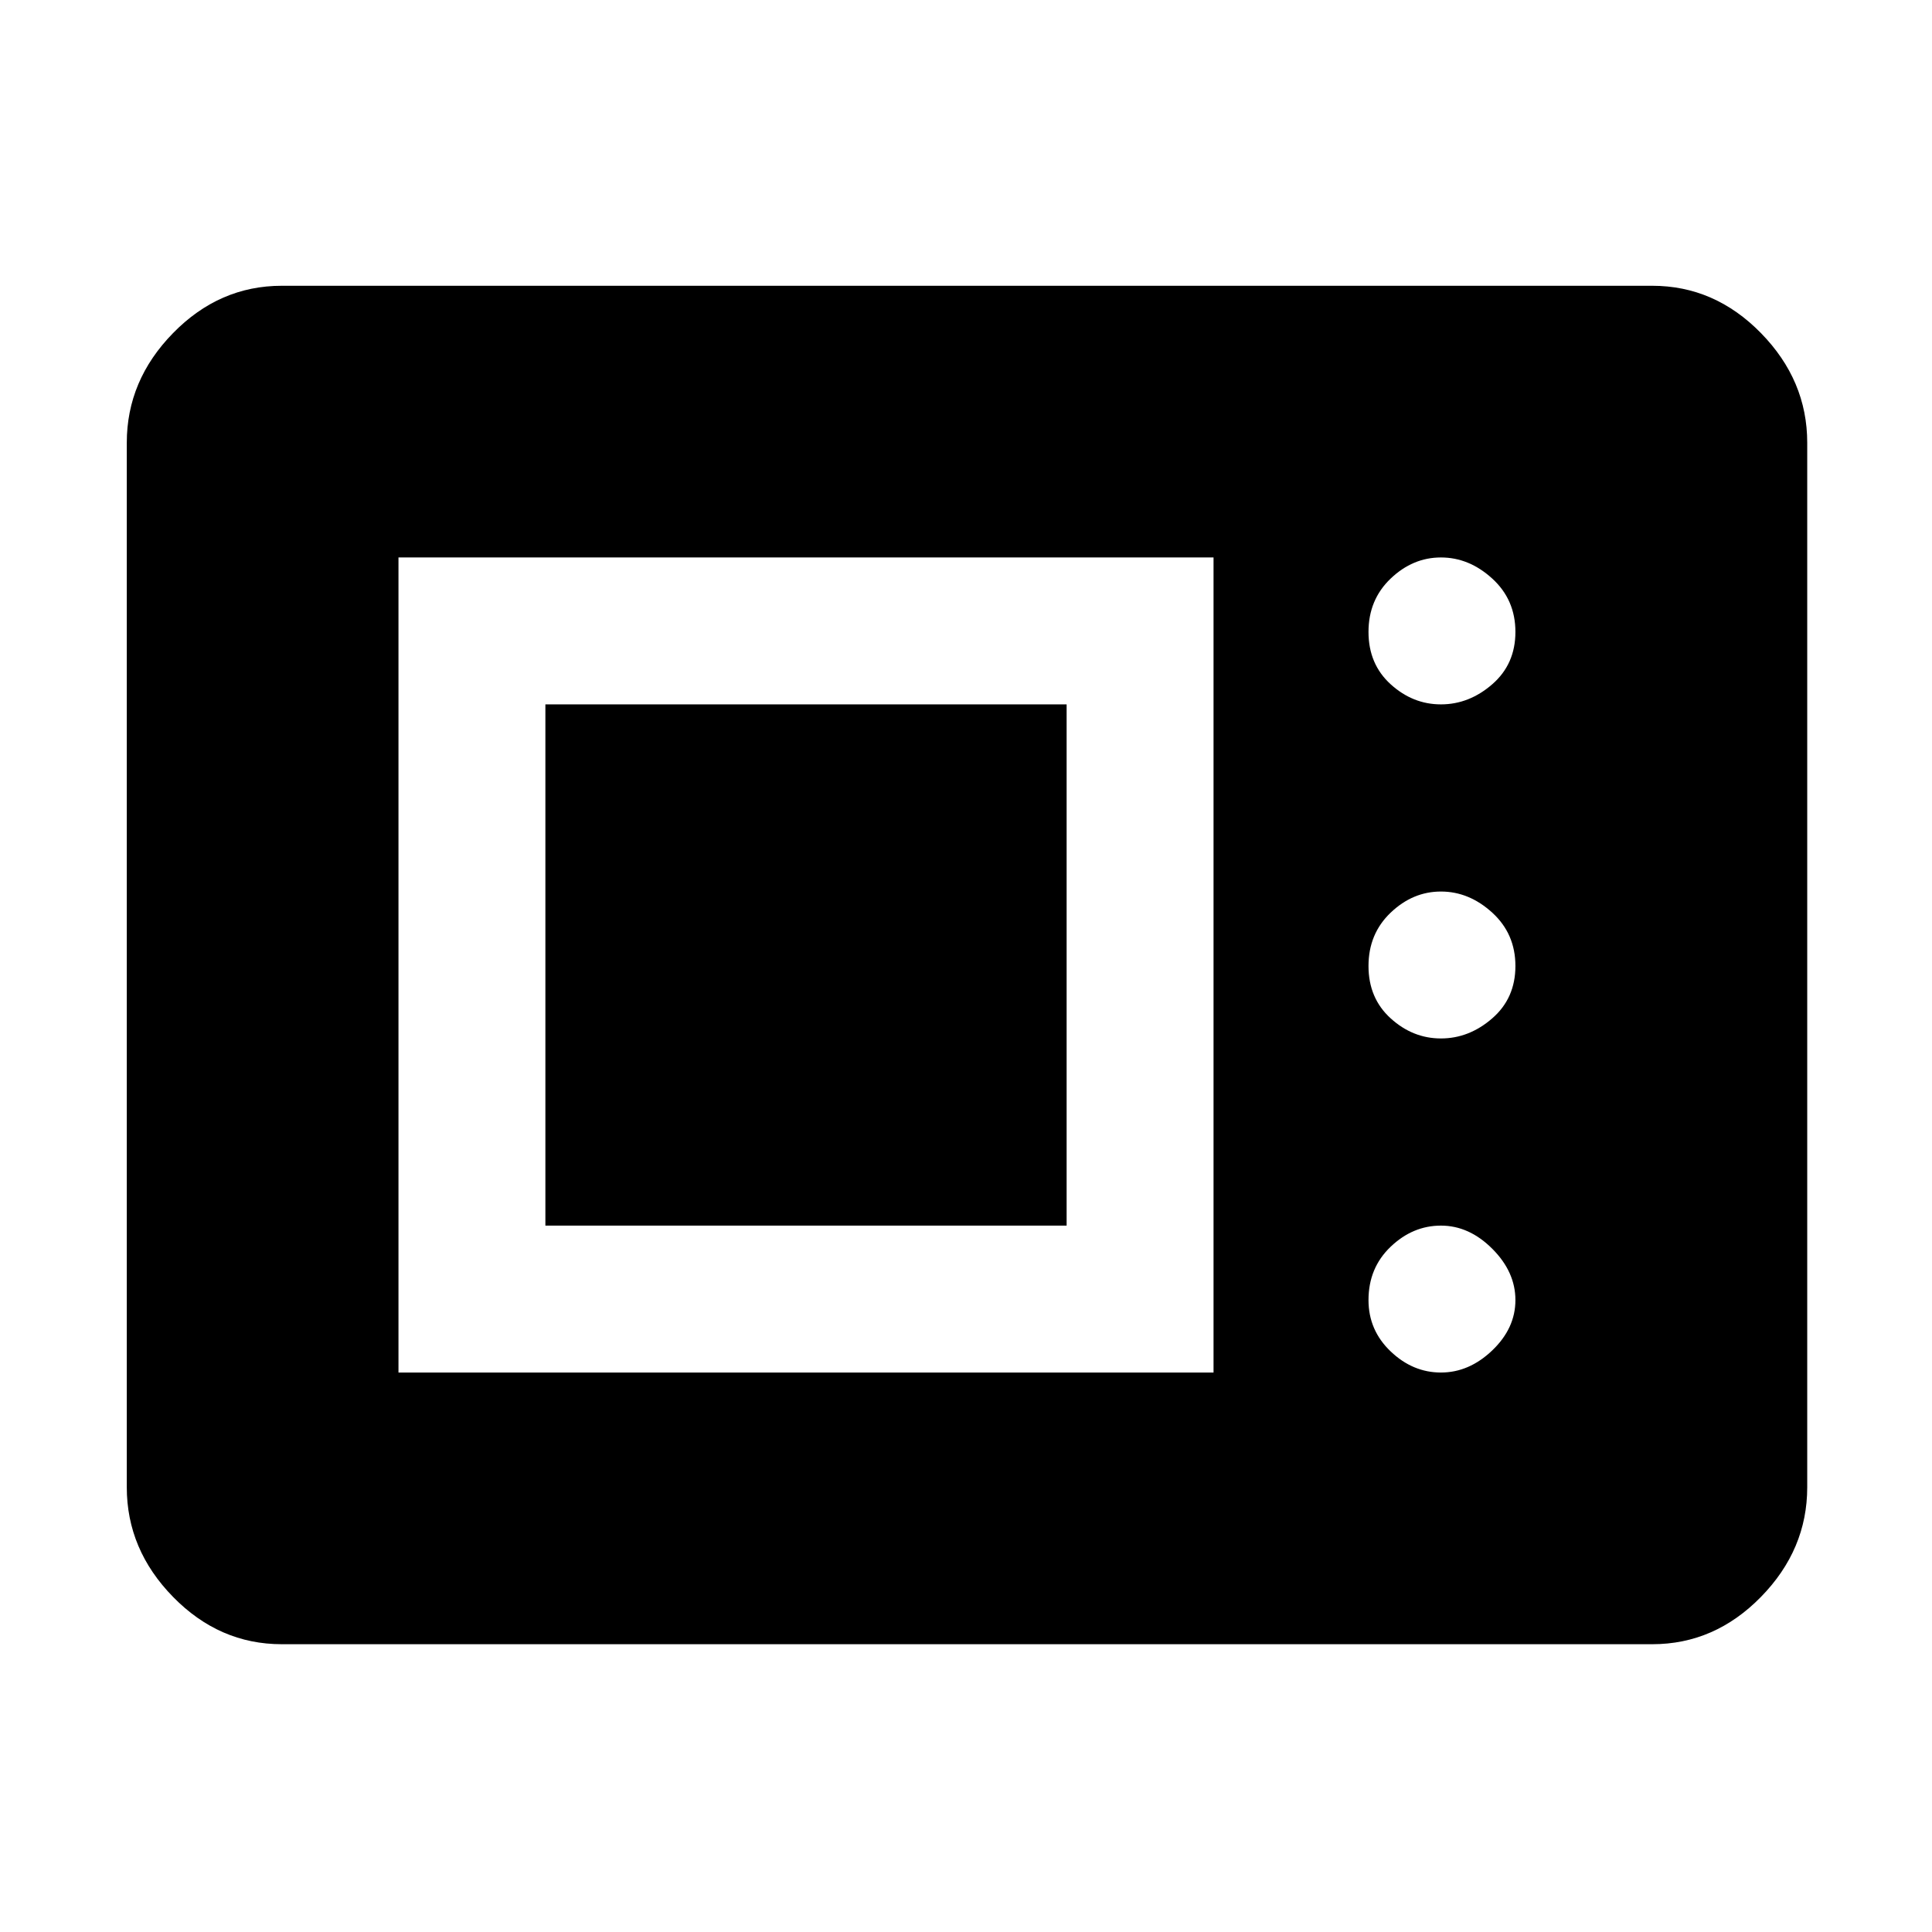 <svg xmlns="http://www.w3.org/2000/svg" height="48" width="48"><path d="M7 40.85q-1.55 0-2.7-1.175Q3.15 38.5 3.15 36.95V11q0-1.55 1.15-2.725T7 7.1h34.05q1.55 0 2.7 1.175Q44.9 9.45 44.9 11v25.95q0 1.55-1.15 2.725t-2.7 1.175Zm2.9-6.75h20.25V13.85H9.9Zm25.9 0q.7 0 1.275-.55t.575-1.25q0-.7-.575-1.275T35.8 30.45q-.7 0-1.25.525T34 32.3q0 .75.55 1.275.55.525 1.25.525Zm-22.25-3.65V17.5H26.5v12.95ZM35.8 25.8q.7 0 1.275-.5t.575-1.3q0-.8-.575-1.325-.575-.525-1.275-.525t-1.25.525Q34 23.2 34 24q0 .8.55 1.3t1.25.5Zm0-8.3q.7 0 1.275-.5t.575-1.3q0-.8-.575-1.325-.575-.525-1.275-.525t-1.25.525Q34 14.9 34 15.7q0 .8.55 1.3t1.25.5Z"/></svg>